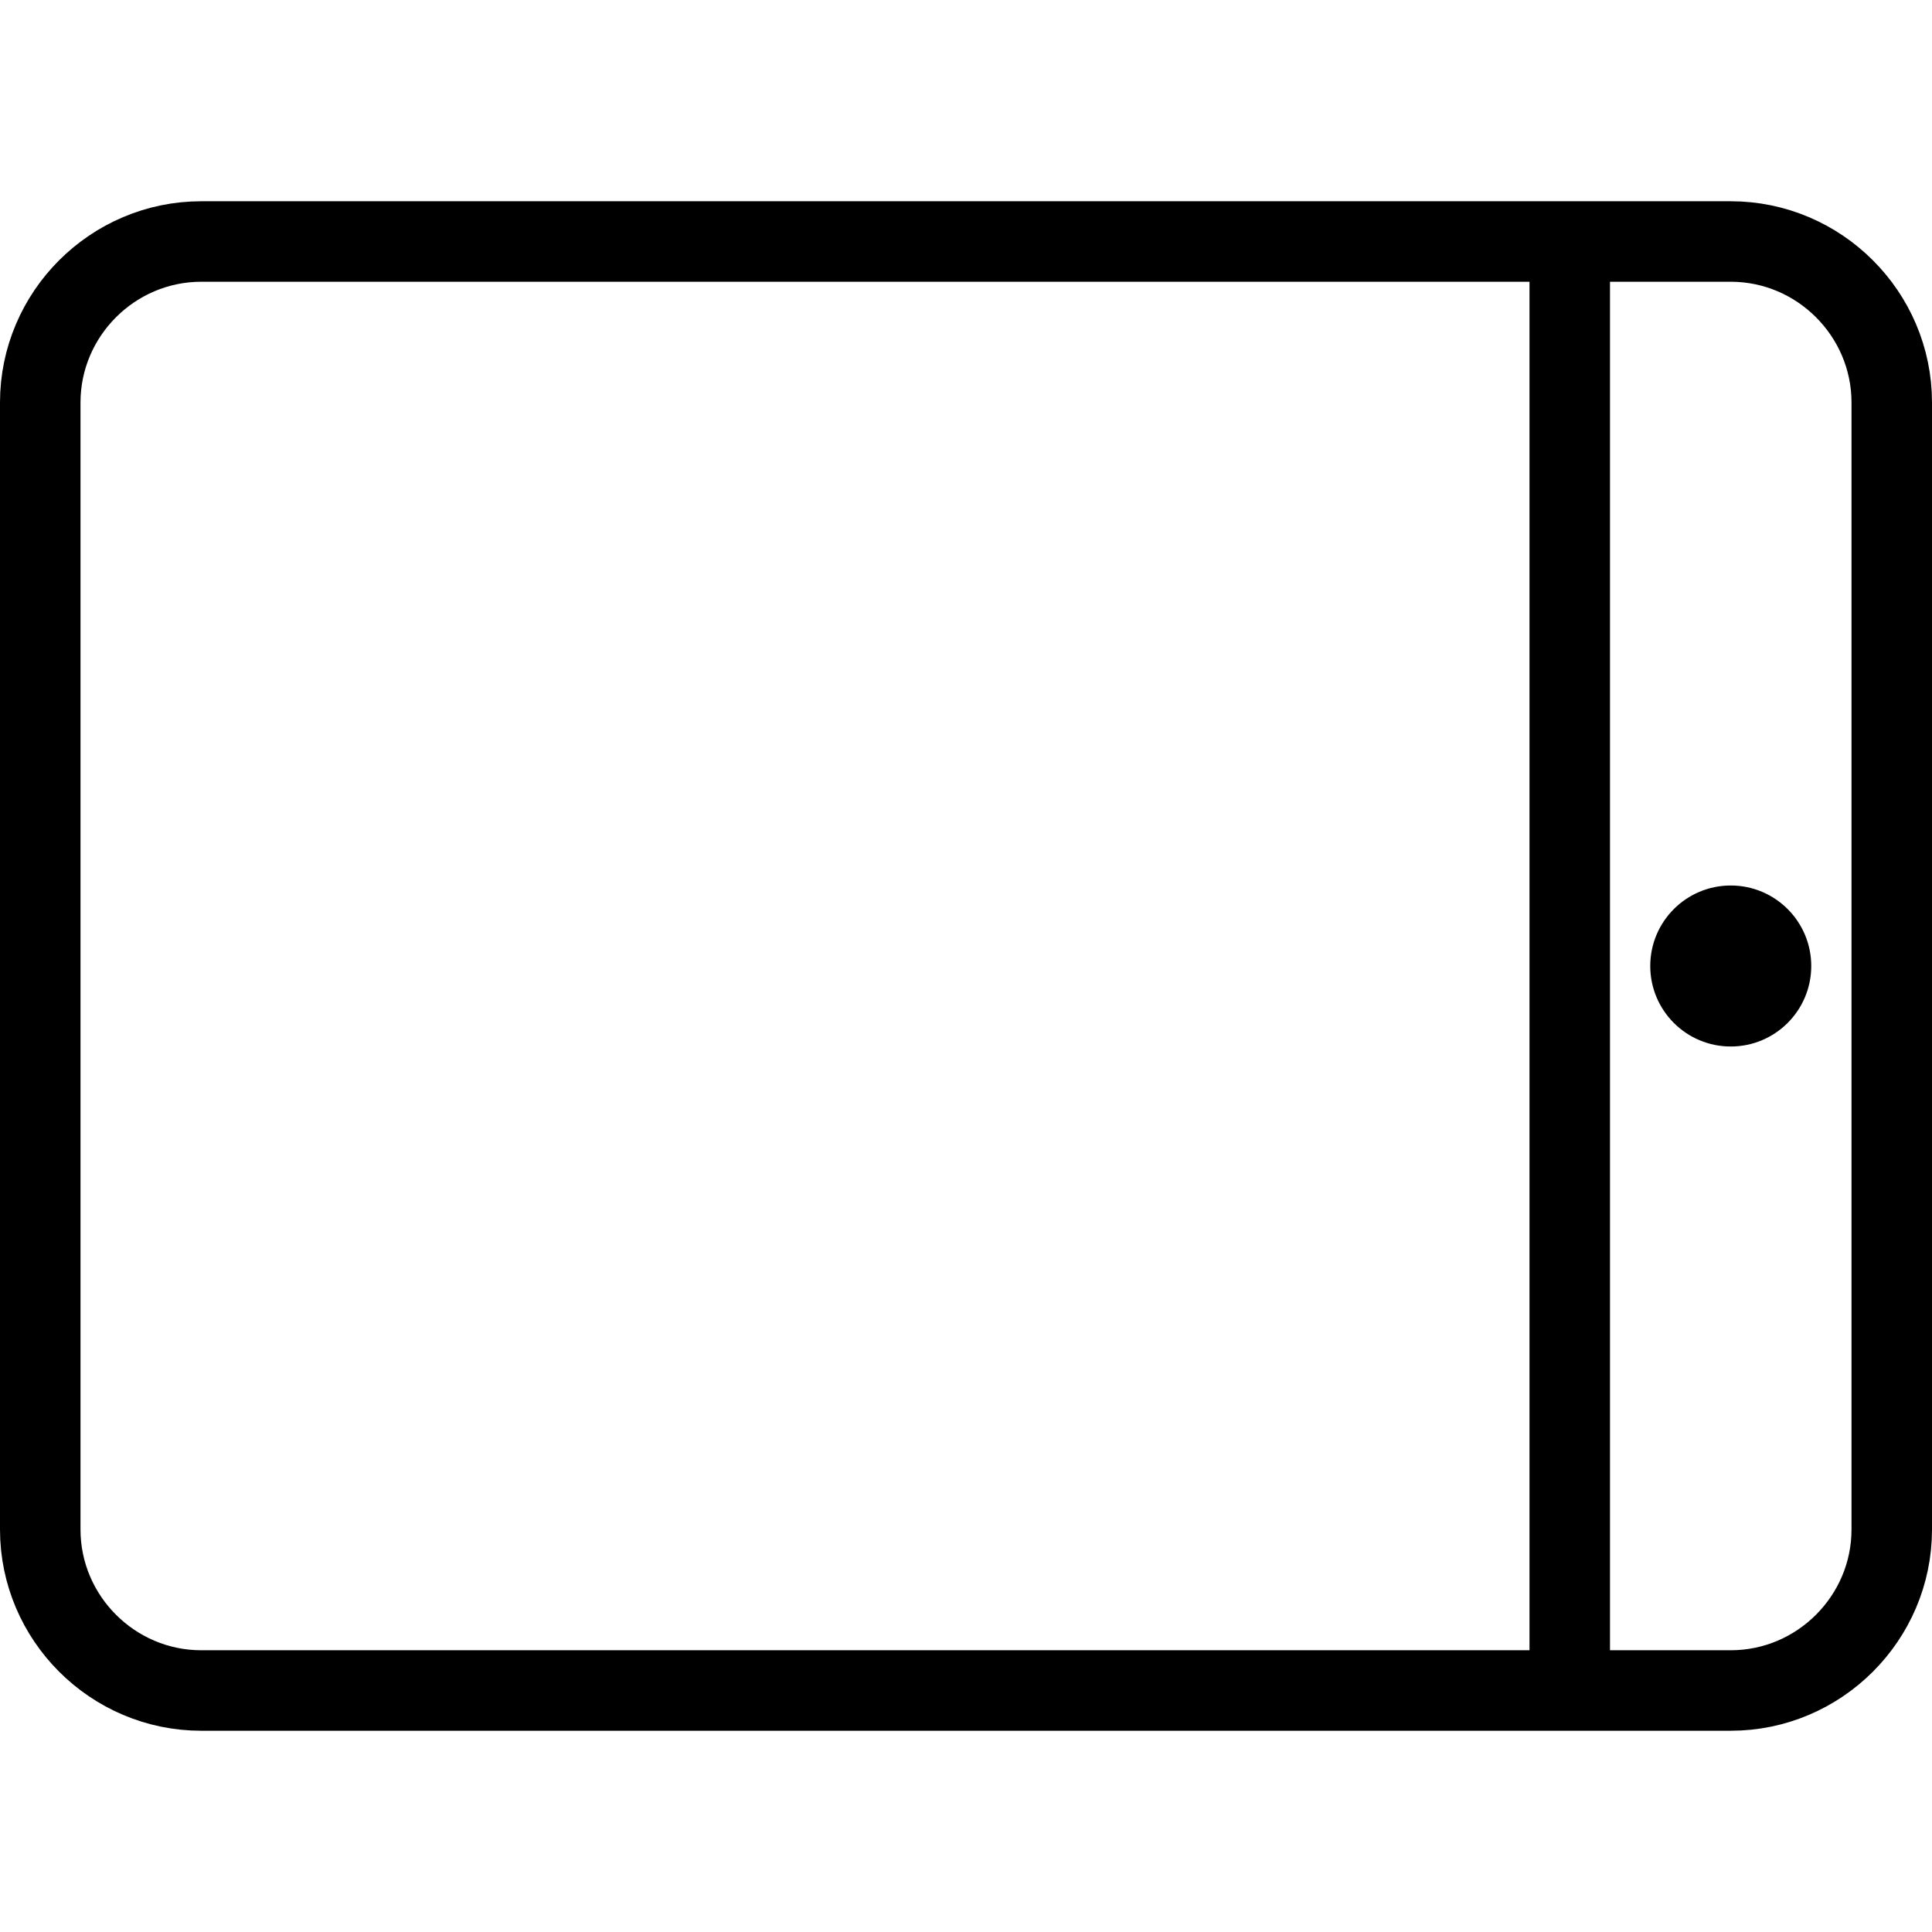 <?xml version="1.0" encoding="utf-8"?>
<!-- Generator: Adobe Illustrator 19.2.0, SVG Export Plug-In . SVG Version: 6.00 Build 0)  -->
<svg version="1.1" id="Layer_1" xmlns="http://www.w3.org/2000/svg" xmlns:xlink="http://www.w3.org/1999/xlink" x="0px" y="0px"
	 viewBox="0 0 48 48" style="enable-background:new 0 0 48 48;" xml:space="preserve">
<style type="text/css">
	.st0{fill:none;stroke:#000000;stroke-width:2;stroke-miterlimit:10;}
</style>
<title>Untitled-14</title>
<g id="Tablet">
	<path class="st0" d="M5,6h38c2.2,0,4,1.8,4,4v28c0,2.2-1.8,4-4,4H5c-2.2,0-4-1.8-4-4V10C1,7.8,2.8,6,5,6z"/>
	<circle cx="43" cy="24" r="2"/>
	<line class="st0" x1="39" y1="6" x2="39" y2="42"/>
</g>
</svg>
